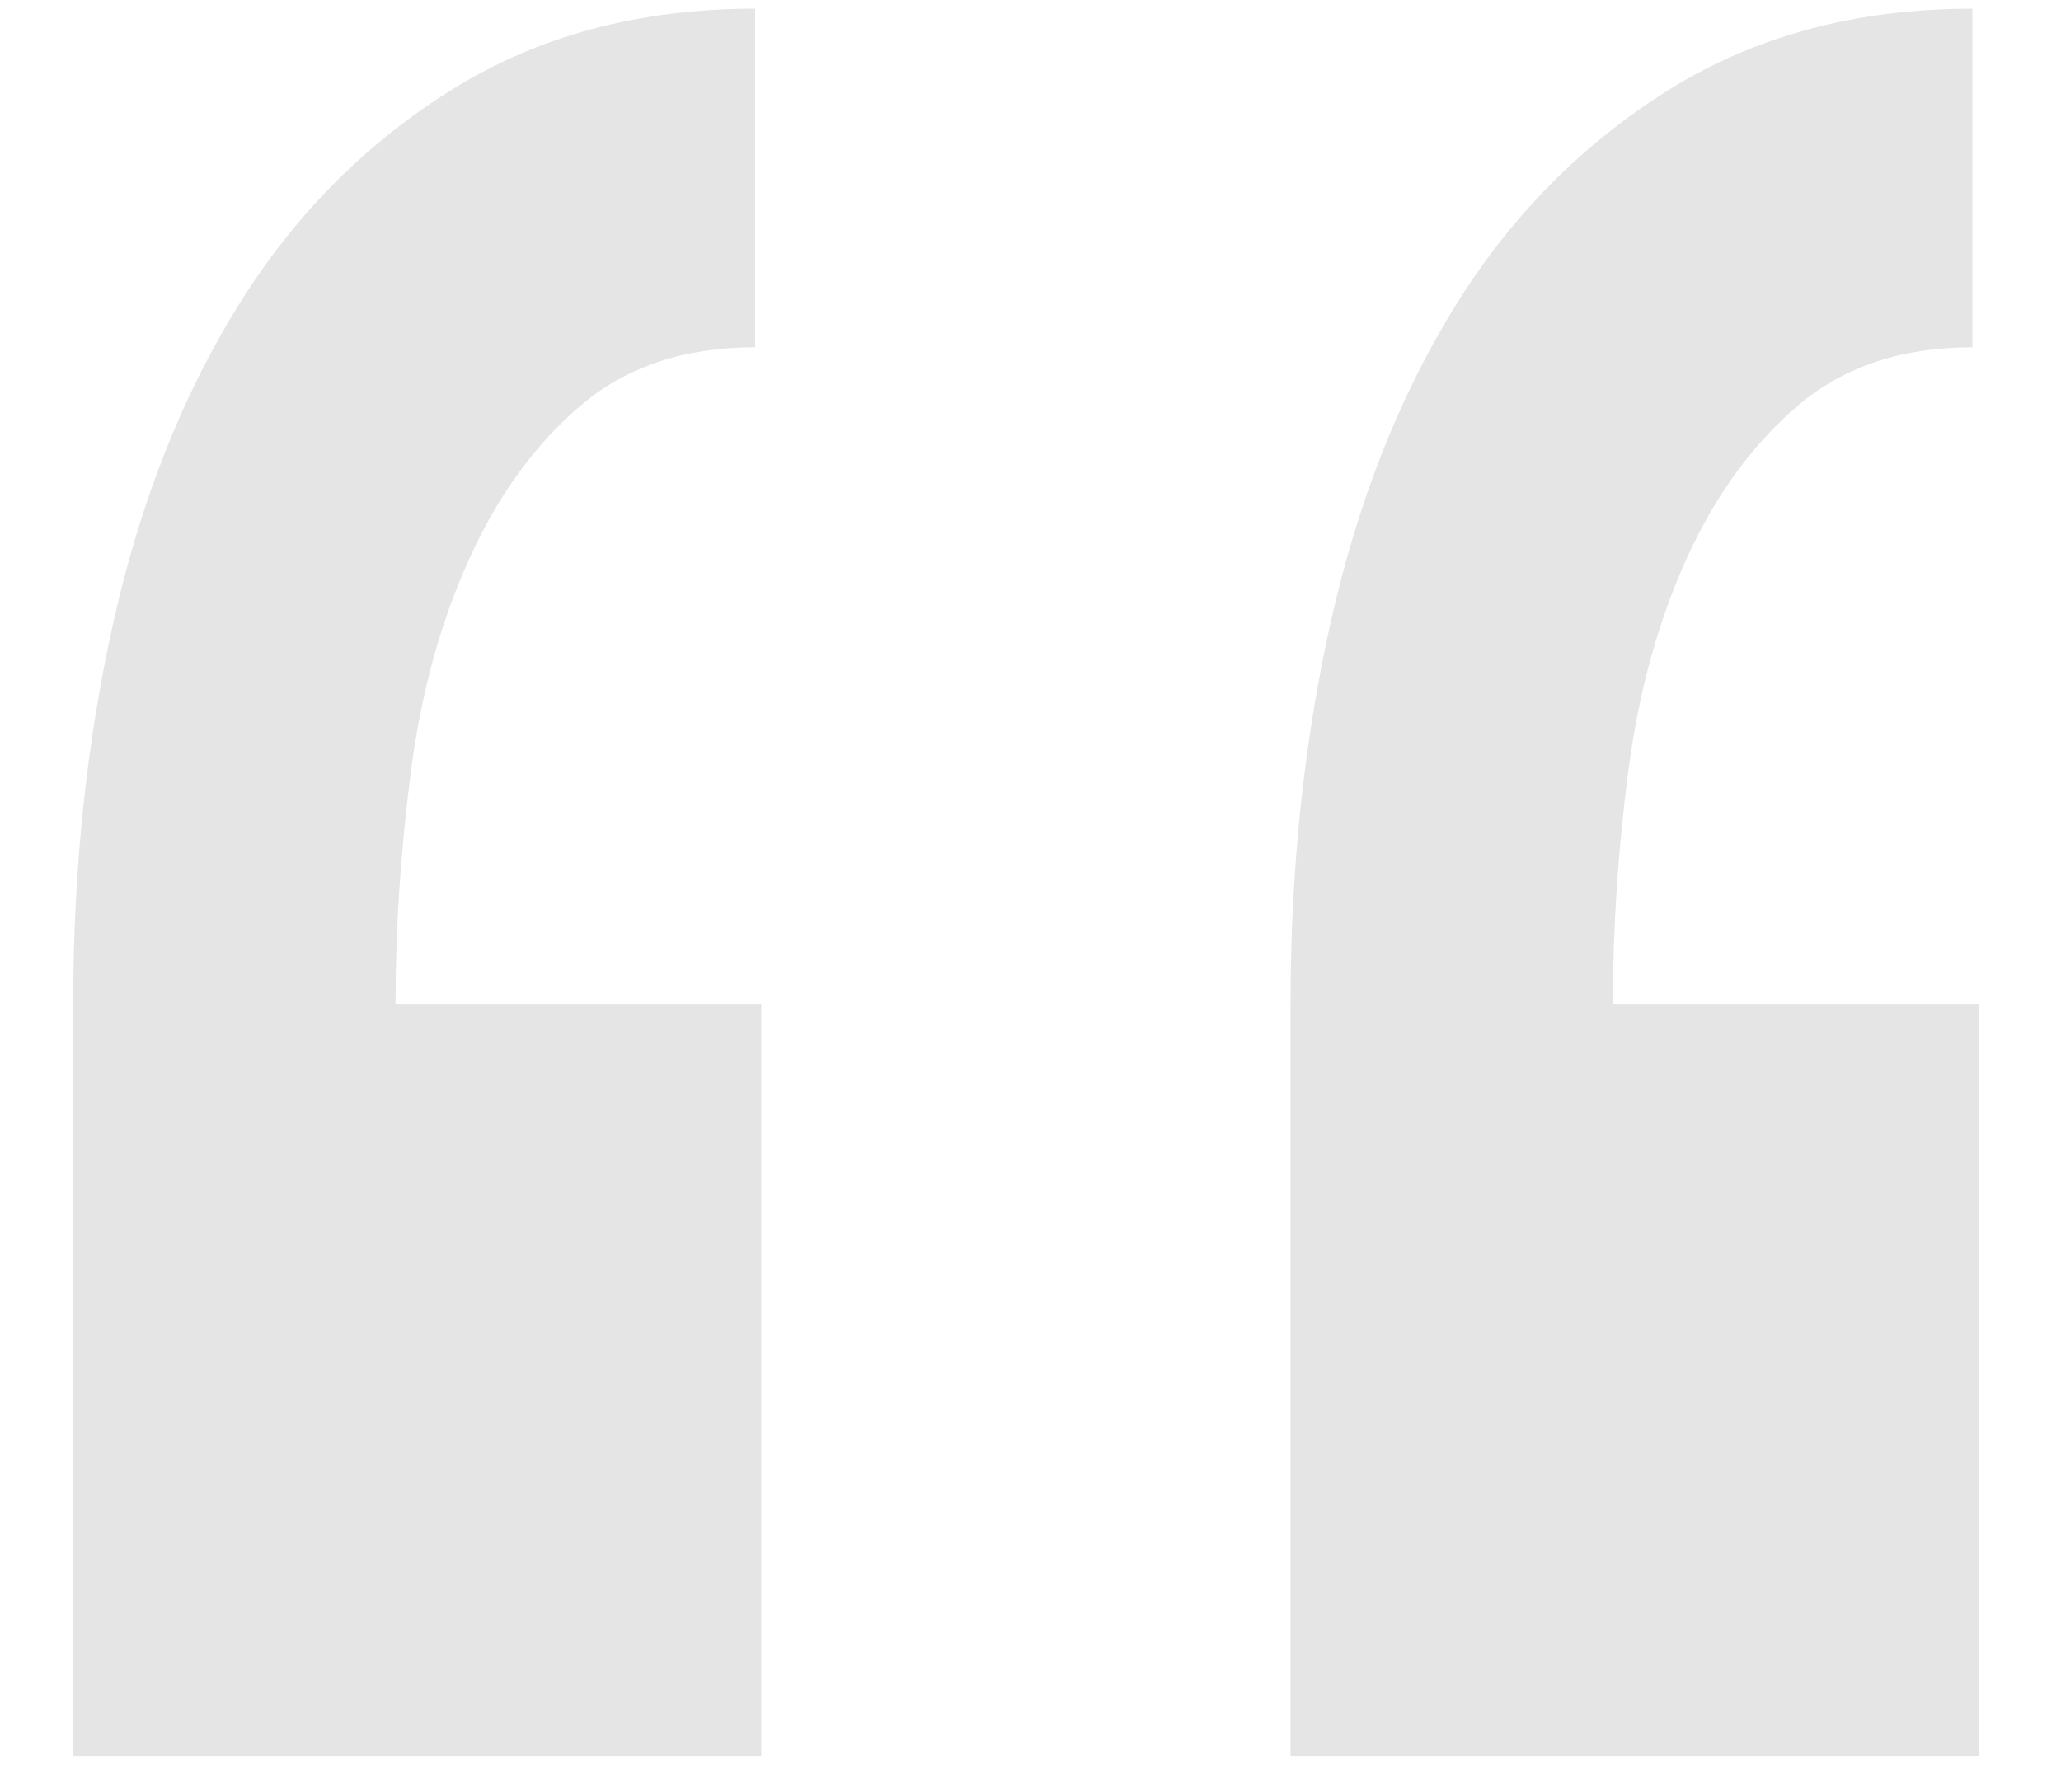 <svg width="23" height="20" viewBox="0 0 23 20" fill="none" xmlns="http://www.w3.org/2000/svg">
<path opacity="0.88" fill-rule="evenodd" clip-rule="evenodd" d="M0.817 19.597H8.496V11.207H4.414C4.414 10.351 4.472 9.482 4.587 8.6C4.703 7.718 4.922 6.924 5.245 6.219C5.567 5.514 5.982 4.947 6.49 4.518C6.997 4.09 7.643 3.876 8.427 3.876V0.097C7.135 0.097 6.005 0.399 5.037 1.004C4.069 1.609 3.273 2.415 2.651 3.423C2.028 4.43 1.567 5.602 1.267 6.937C0.967 8.272 0.817 9.696 0.817 11.207V19.597ZM14.402 19.597H22.081V11.207H17.999C17.999 10.351 18.057 9.482 18.172 8.6C18.288 7.718 18.507 6.924 18.829 6.219C19.152 5.514 19.567 4.947 20.075 4.518C20.582 4.09 21.227 3.876 22.011 3.876V0.097C20.72 0.097 19.59 0.399 18.622 1.004C17.654 1.609 16.858 2.415 16.235 3.423C15.613 4.43 15.152 5.602 14.852 6.937C14.552 8.272 14.402 9.696 14.402 11.207V19.597Z" fill="#E2E2E2"/>
</svg>
